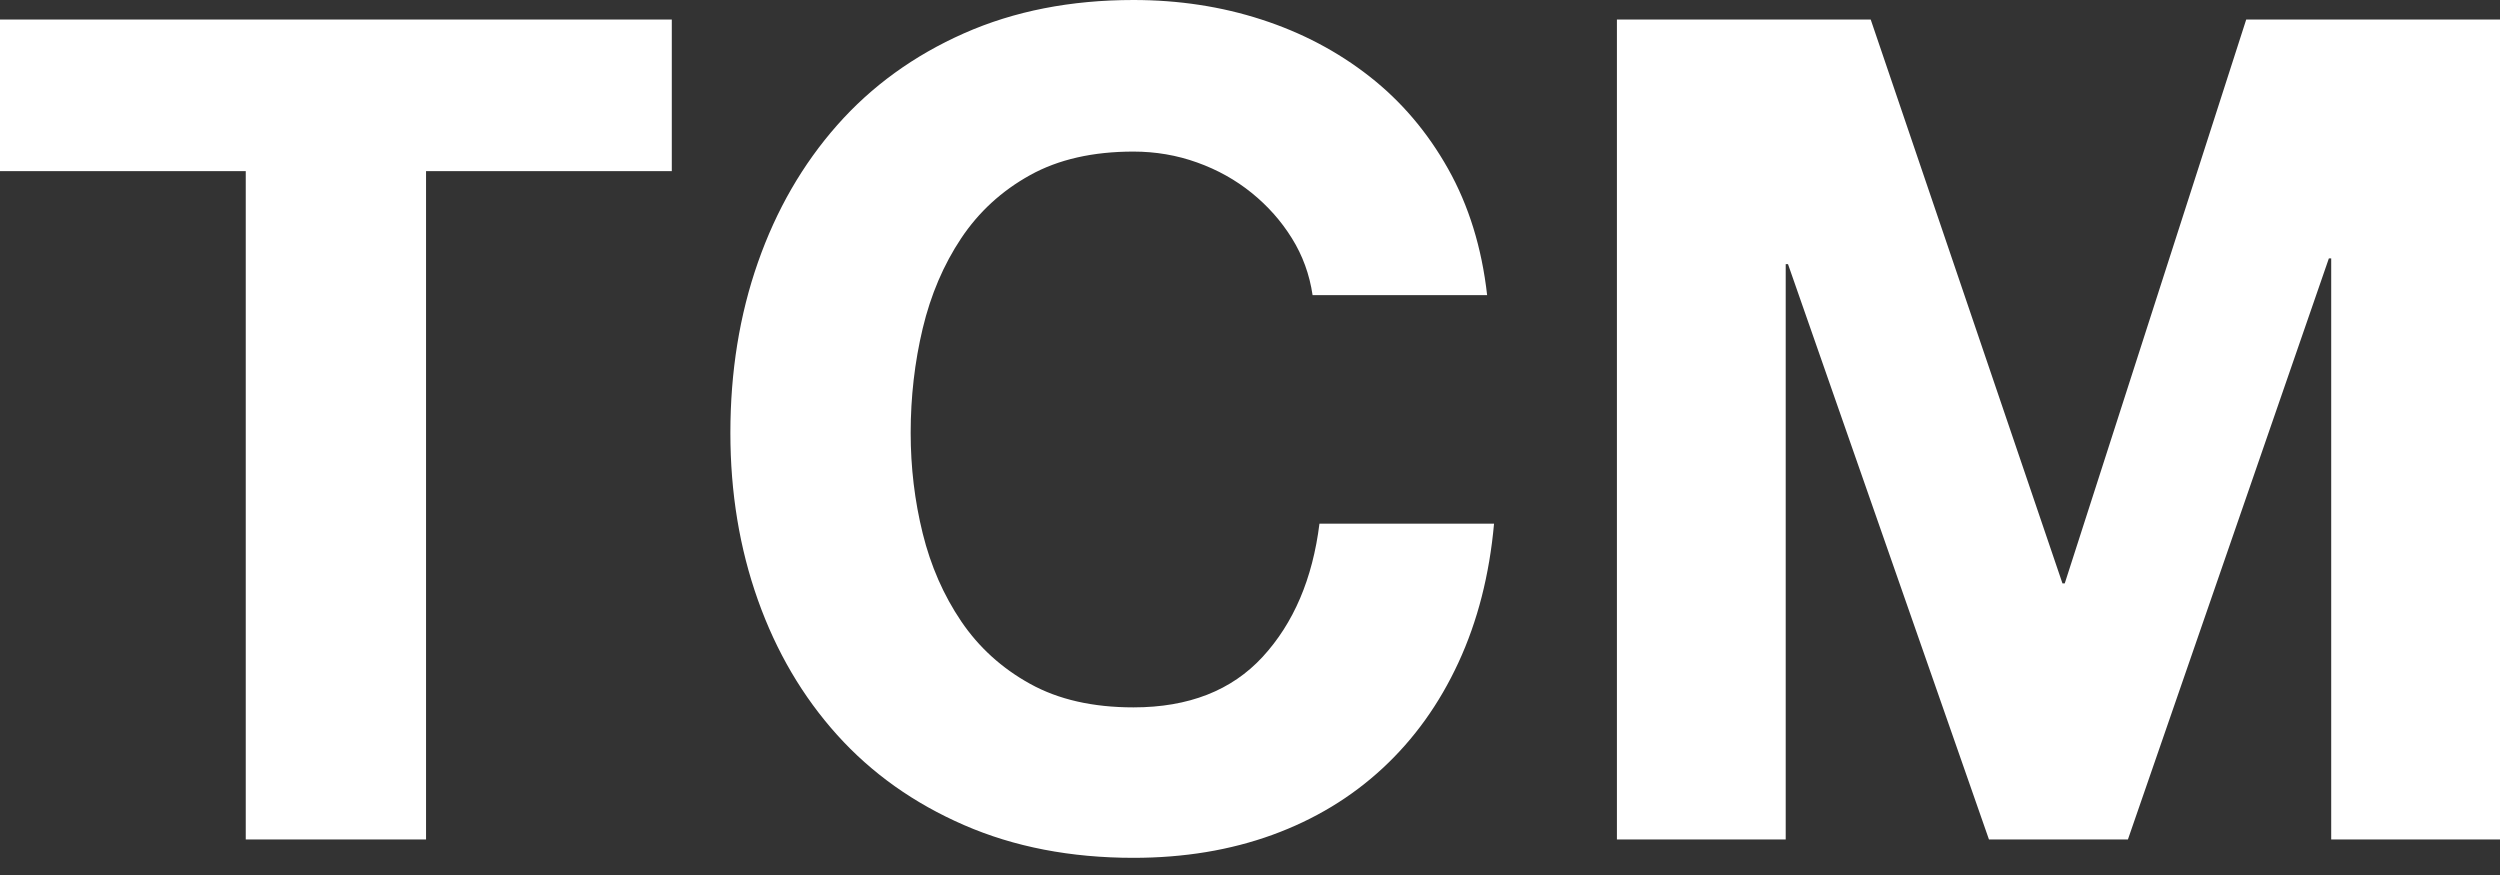 <?xml version="1.0" encoding="UTF-8"?>
<svg width="60px" height="21px" viewBox="0 0 60 21" version="1.1" xmlns="http://www.w3.org/2000/svg" xmlns:xlink="http://www.w3.org/1999/xlink">
    <rect x="0" y="0" width="60" height="21" fill="#333333" stroke="none"/>
    <!-- Generator: Sketch 50.2 (55047) - http://www.bohemiancoding.com/sketch -->
    <title>TCM</title>
    <desc>Created with Sketch.</desc>
    <defs></defs>
    <g id="Page-1" stroke="none" stroke-width="1" fill="none" fill-rule="evenodd">
        <g id="Artboard" transform="translate(0, -20)" fill="#FFFFFF">
            <path d="M5.898,24.107 L0,24.107 L0,20.469 L16.123,20.469 L16.123,24.107 L10.225,24.107 L10.225,40.147 L5.898,40.147 L5.898,24.107 Z M31.502,27.083 C31.429,26.587 31.263,26.132 31.006,25.719 C30.749,25.305 30.427,24.943 30.041,24.63 C29.655,24.318 29.219,24.074 28.732,23.9 C28.245,23.725 27.735,23.638 27.203,23.638 C26.229,23.638 25.402,23.826 24.722,24.203 C24.042,24.58 23.491,25.085 23.068,25.719 C22.646,26.353 22.338,27.074 22.145,27.882 C21.952,28.691 21.856,29.527 21.856,30.39 C21.856,31.217 21.952,32.021 22.145,32.802 C22.338,33.583 22.646,34.286 23.068,34.91 C23.491,35.535 24.042,36.036 24.722,36.412 C25.402,36.789 26.229,36.977 27.203,36.977 C28.526,36.977 29.559,36.573 30.303,35.765 C31.047,34.956 31.502,33.891 31.667,32.568 L35.857,32.568 C35.746,33.799 35.462,34.91 35.002,35.903 C34.543,36.895 33.937,37.74 33.183,38.438 C32.43,39.136 31.548,39.669 30.537,40.037 C29.527,40.404 28.415,40.588 27.203,40.588 C25.696,40.588 24.341,40.326 23.137,39.802 C21.934,39.279 20.919,38.558 20.092,37.639 C19.265,36.72 18.631,35.641 18.19,34.401 C17.749,33.16 17.529,31.824 17.529,30.39 C17.529,28.921 17.749,27.556 18.19,26.298 C18.631,25.039 19.265,23.941 20.092,23.004 C20.919,22.067 21.934,21.332 23.137,20.799 C24.341,20.266 25.696,20 27.203,20 C28.287,20 29.311,20.156 30.276,20.469 C31.24,20.781 32.104,21.236 32.866,21.833 C33.629,22.43 34.258,23.169 34.754,24.051 C35.25,24.933 35.563,25.944 35.691,27.083 L31.502,27.083 Z M38.806,20.469 L44.897,20.469 L49.499,34.001 L49.554,34.001 L53.909,20.469 L60,20.469 L60,40.147 L55.949,40.147 L55.949,26.201 L55.893,26.201 L51.07,40.147 L47.735,40.147 L42.912,26.339 L42.857,26.339 L42.857,40.147 L38.806,40.147 L38.806,20.469 Z" id="TCM"></path>
        </g>
    </g>
</svg>